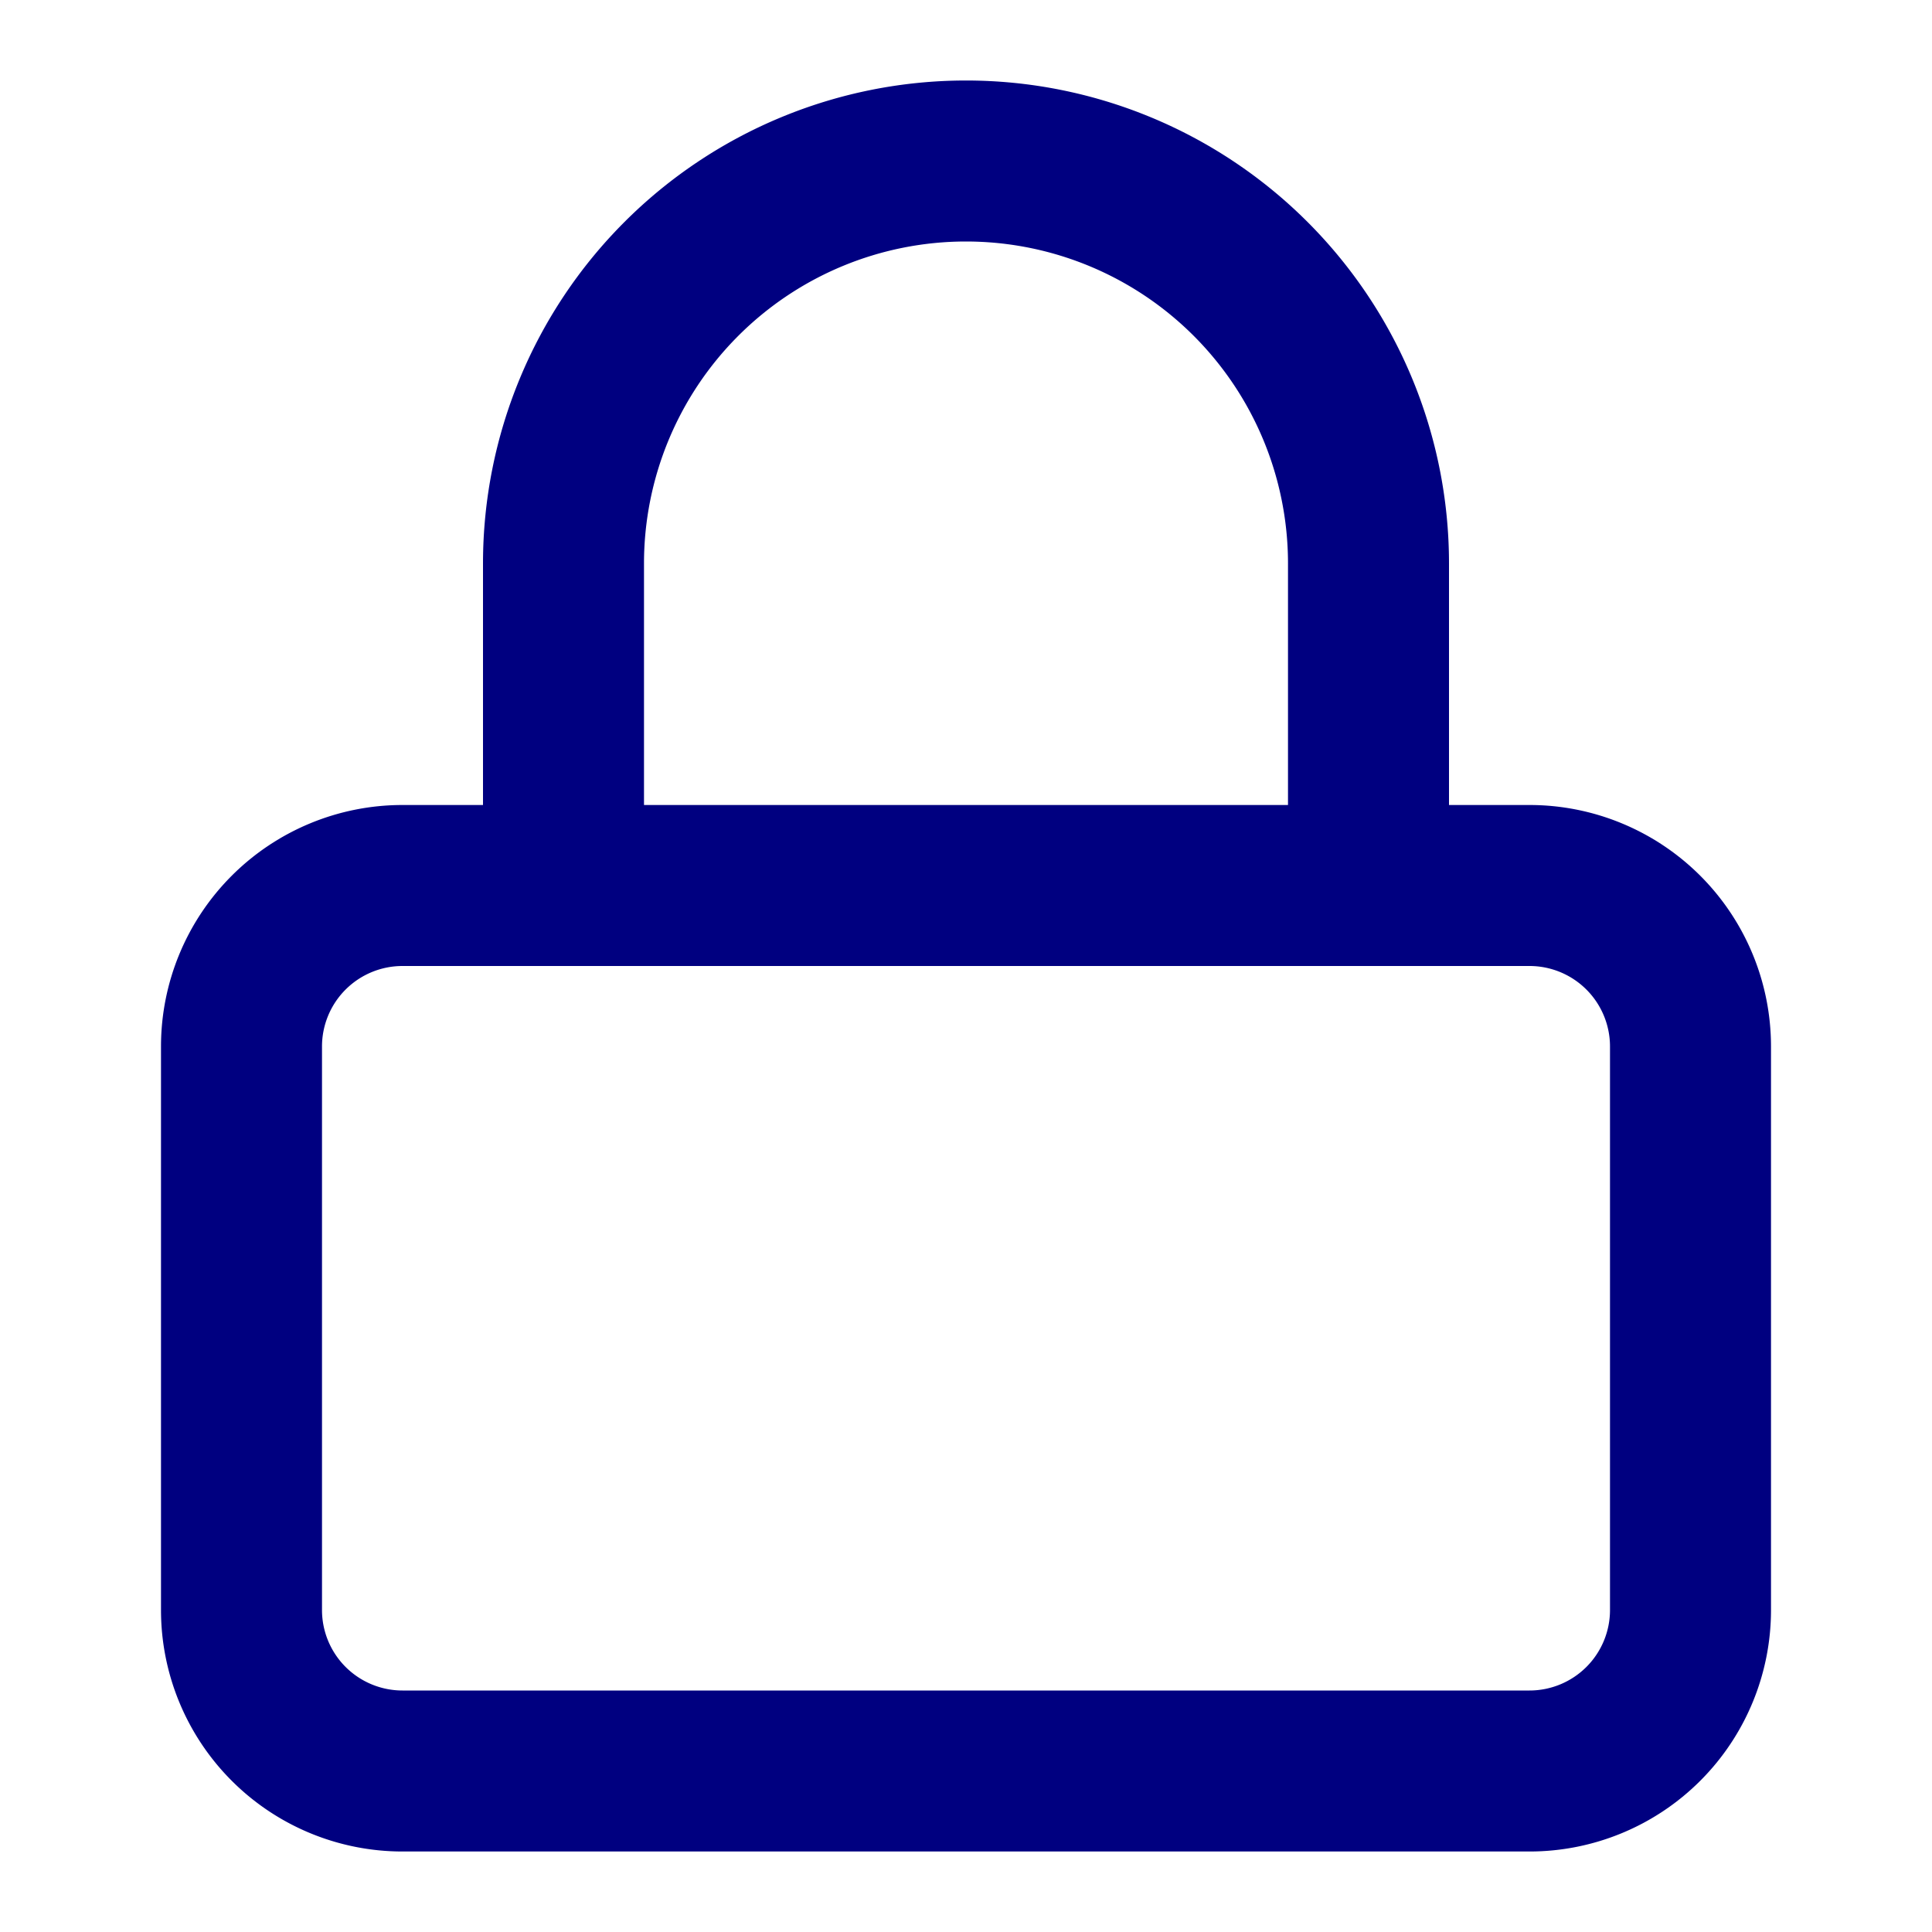 <svg width="24" height="24" viewBox="0 0 24 24" xmlns="http://www.w3.org/2000/svg">
    <g fill="none" fill-rule="evenodd">
        <path d="M0 0h24v24H0z"/>
        <path d="M12 1a6 6 0 0 1 6 6v3h1a3 3 0 0 1 3 3v7a3 3 0 0 1-3 3H5a3 3 0 0 1-3-3v-7a3 3 0 0 1 3-3h1V7a6 6 0 0 1 6-6zm7 11H5a1 1 0 0 0-1 1v7a1 1 0 0 0 1 1h14a1 1 0 0 0 1-1v-7a1 1 0 0 0-1-1zm-7-9a4 4 0 0 0-4 4v3h8V7a4 4 0 0 0-4-4z" fill="navy"/>
    </g>
</svg>
